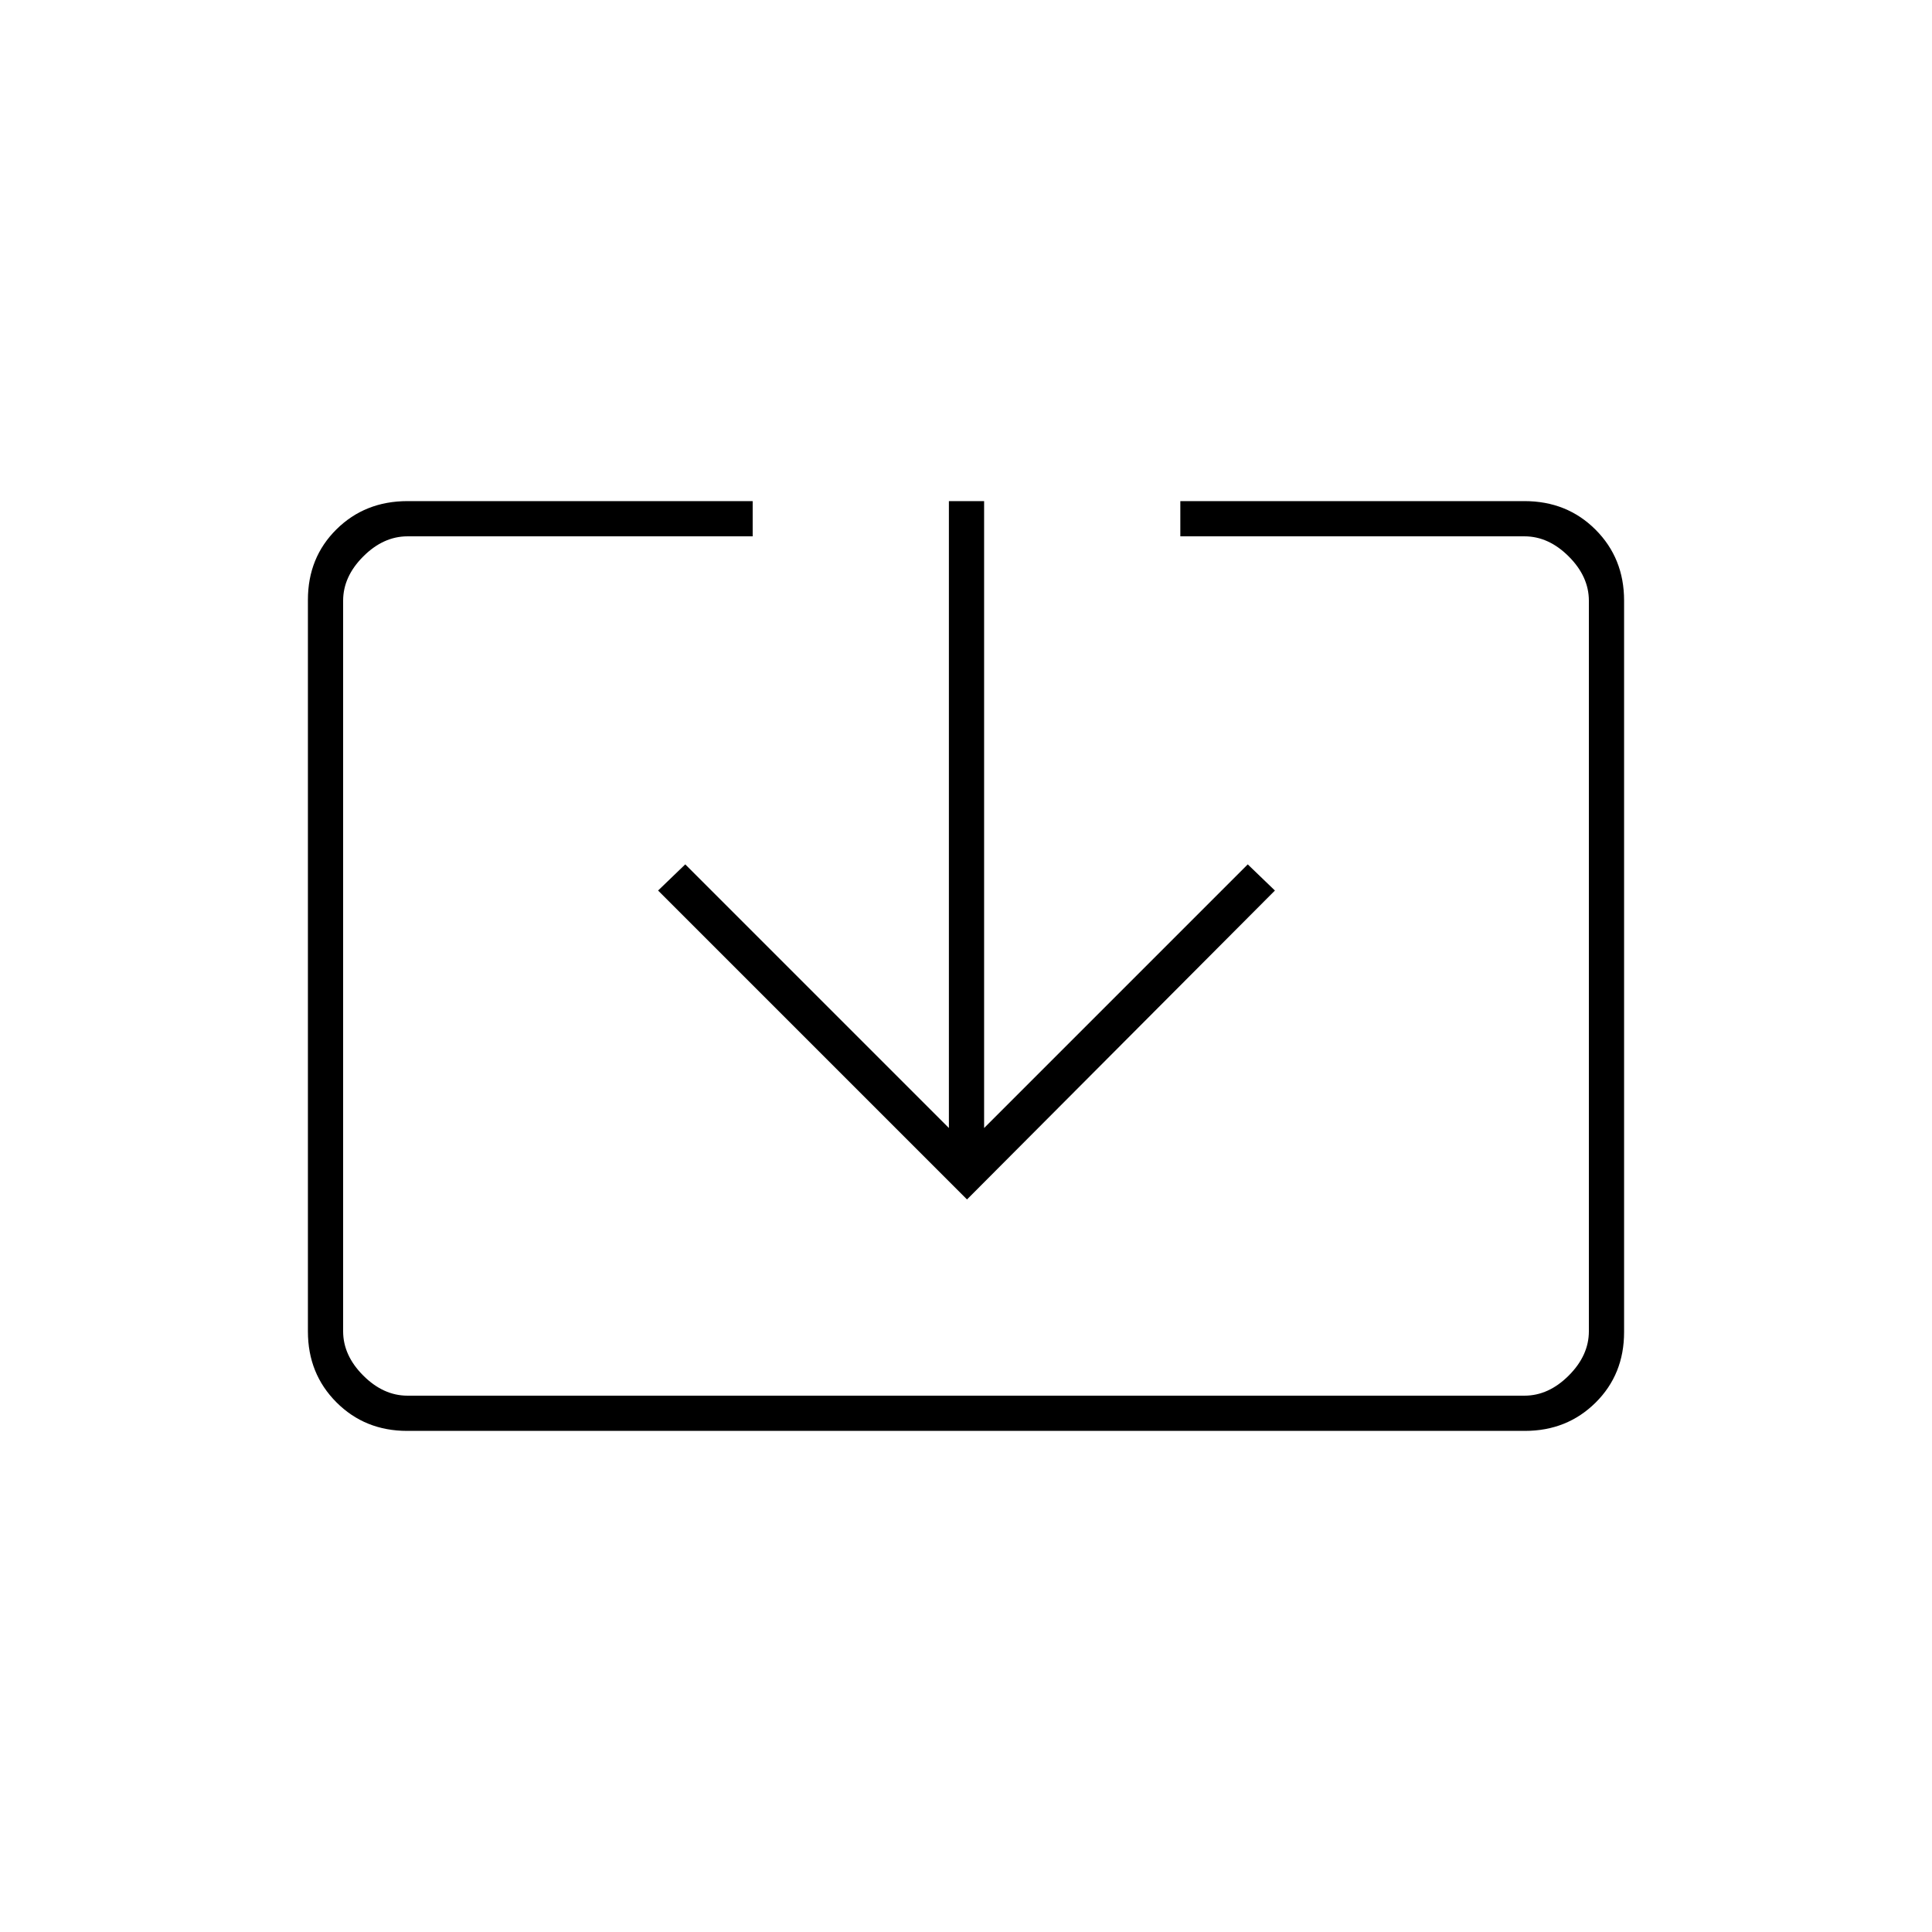<svg xmlns="http://www.w3.org/2000/svg" height="20" viewBox="0 -960 960 960" width="20"><path d="M202.28-249q-20.92 0-35.1-14.19Q153-277.39 153-298.4v-363.52q0-21.02 14.18-35.05Q181.36-711 202.5-711H374v17.5H202.5q-12 0-22 10t-10 22v363q0 12 10 22t22 10h555q12 0 22-10t10-22v-363q0-12-10-22t-22-10h-171V-711h171q21.14 0 35.32 14.19Q807-682.61 807-661.6v363.52q0 21.02-14.18 35.05Q778.64-249 757.72-249H202.28ZM480.5-364 327-517.5l13.5-13 131 131V-711H489v311.5l131-131 13.5 13-153 153.5Z"/></svg>